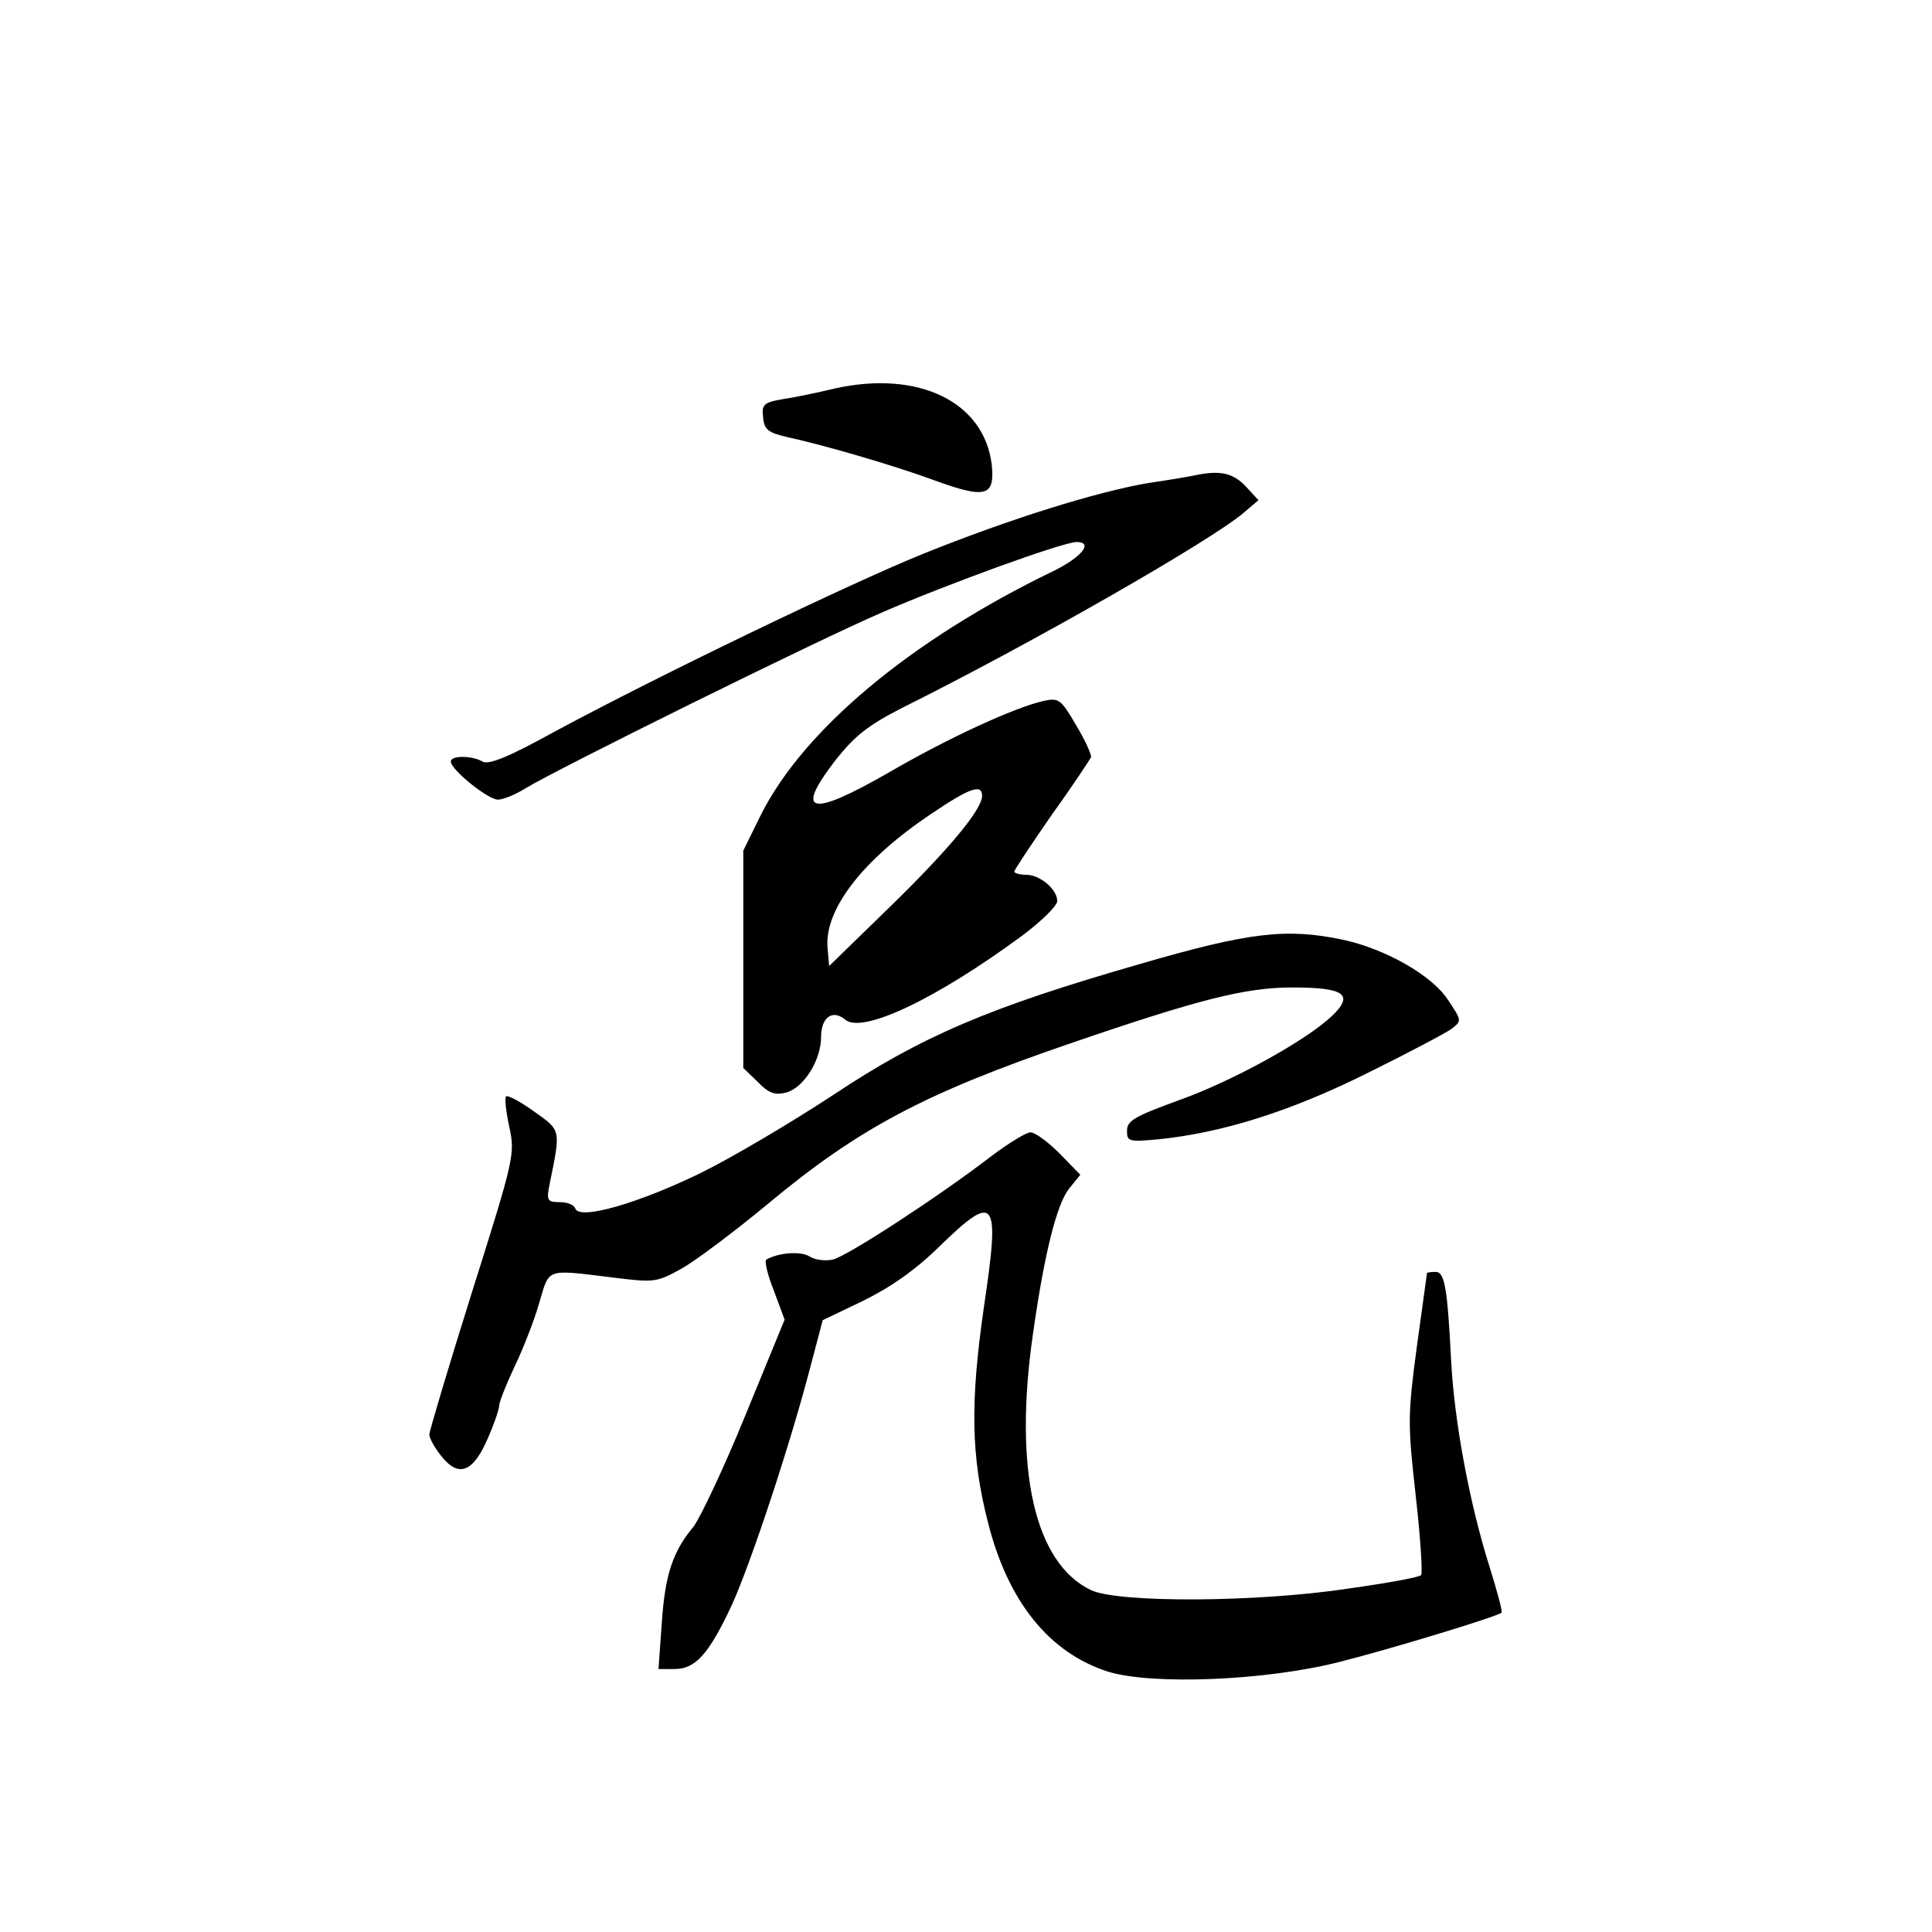 <?xml version="1.0" standalone="no"?>
<!DOCTYPE svg PUBLIC "-//W3C//DTD SVG 20010904//EN"
 "http://www.w3.org/TR/2001/REC-SVG-20010904/DTD/svg10.dtd">
<svg version="1.0" xmlns="http://www.w3.org/2000/svg"
 width="360pt" height="360pt" viewBox="0 0 360 360"
 preserveAspectRatio="xMidYMid meet">
<g transform="translate(0,360) scale(0.1,-0.1)"
fill="#000000" stroke="none">
<path d="M1555 2876 c-33 -8 -77 -17 -98 -20 -34 -6 -38 -10 -35 -34 2 -23 10
-28 43 -36 69 -15 197 -52 276 -81 96 -35 113 -30 107 29 -14 117 -136 177
-293 142z"/>
<path d="M2230 2715 c-8 -2 -49 -9 -90 -15 -95 -16 -259 -67 -420 -132 -136
-55 -493 -227 -686 -331 -85 -47 -124 -63 -135 -56 -18 11 -59 12 -59 0 0 -15
69 -71 88 -71 9 0 32 9 51 21 63 38 544 276 665 328 122 53 337 131 362 131
32 0 10 -28 -43 -54 -267 -129 -467 -297 -546 -456 l-32 -65 0 -202 0 -203 27
-26 c20 -21 32 -25 52 -20 33 8 66 60 66 104 0 36 21 52 45 32 32 -27 170 39
329 156 36 27 66 56 66 65 0 22 -32 49 -58 49 -12 0 -22 3 -22 6 0 3 32 51 70
106 39 54 71 103 73 107 1 5 -11 32 -28 60 -28 48 -32 51 -60 45 -54 -12 -178
-69 -288 -133 -148 -85 -178 -78 -99 24 35 44 60 64 125 97 239 119 576 312
635 363 l27 23 -24 26 c-23 24 -46 30 -91 21z m-400 -598 c0 -25 -61 -99 -173
-208 l-112 -109 -3 34 c-6 71 65 164 194 250 71 48 94 56 94 33z"/>
<path d="M2125 1804 c-282 -81 -408 -135 -572 -244 -76 -50 -187 -116 -248
-146 -115 -56 -225 -88 -233 -66 -2 7 -15 12 -29 12 -23 0 -25 3 -19 33 21
103 22 100 -29 136 -25 18 -49 31 -52 28 -3 -3 0 -29 6 -57 11 -50 9 -59 -69
-306 -44 -140 -80 -261 -80 -267 0 -7 10 -25 23 -41 32 -40 59 -29 86 34 12
27 21 54 21 60 0 7 13 40 29 74 16 33 37 87 46 119 19 64 11 62 133 47 80 -10
85 -10 130 15 26 14 99 69 162 121 169 141 293 207 565 300 239 82 326 104
413 104 97 0 116 -13 74 -53 -47 -45 -184 -121 -285 -157 -82 -30 -97 -38 -97
-57 0 -20 3 -21 58 -16 118 12 244 51 387 122 77 38 149 76 160 84 19 15 19
15 -7 54 -30 46 -117 95 -196 112 -105 22 -174 14 -377 -45z"/>
<path d="M1845 1444 c-95 -73 -265 -184 -293 -191 -14 -3 -33 -1 -44 6 -16 10
-57 7 -80 -6 -4 -2 2 -28 14 -58 l20 -54 -73 -178 c-40 -98 -84 -191 -97 -208
-39 -47 -53 -90 -59 -181 l-6 -84 30 0 c39 0 64 28 107 120 36 80 108 297 146
443 l23 87 75 36 c51 25 97 57 141 100 107 104 115 93 84 -114 -25 -175 -24
-274 8 -399 37 -147 114 -243 224 -278 82 -25 292 -17 430 18 92 23 296 85
303 92 2 2 -8 39 -22 84 -38 120 -66 272 -72 385 -7 137 -12 166 -29 166 -8 0
-15 -1 -16 -2 0 -2 -9 -64 -19 -138 -17 -127 -17 -144 -2 -277 9 -79 13 -145
10 -148 -3 -4 -64 -15 -135 -25 -171 -26 -429 -27 -480 -3 -105 50 -145 224
-108 479 21 148 44 240 67 269 l21 26 -39 40 c-21 21 -45 39 -54 39 -8 0 -42
-21 -75 -46z"/>
</g>
</svg>
